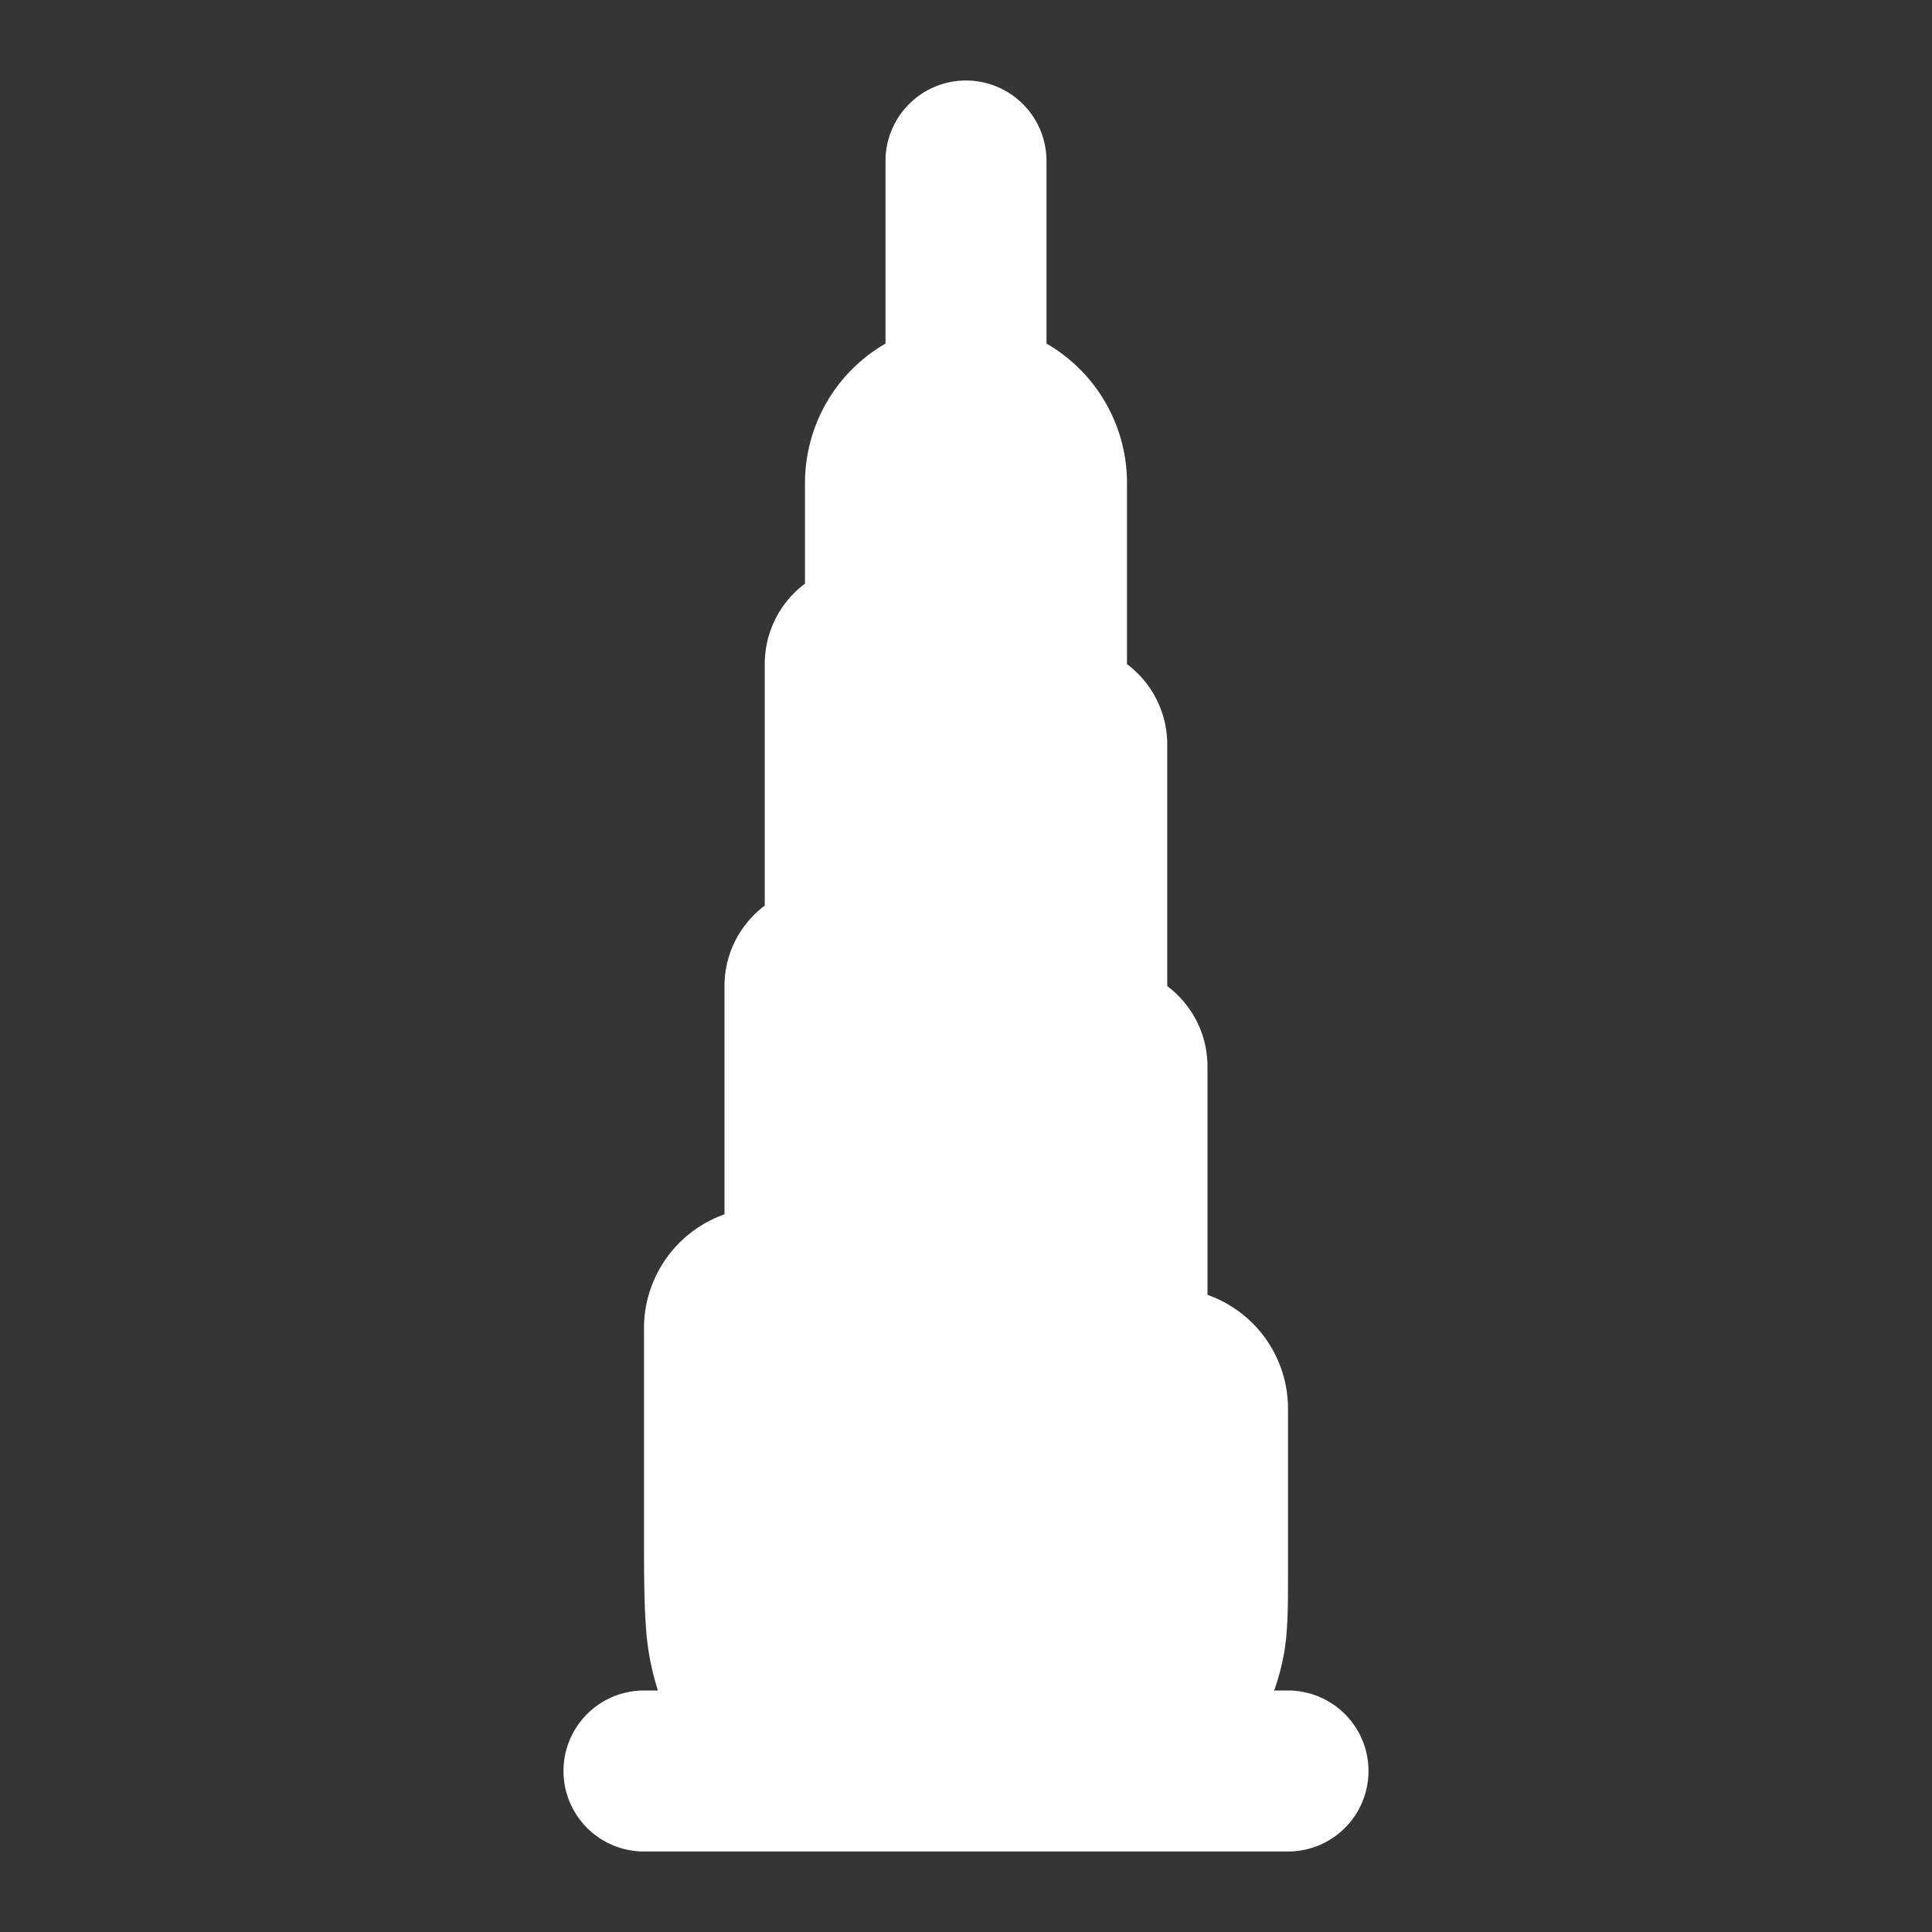 <svg xmlns="http://www.w3.org/2000/svg" width="24" height="24" fill="none"><rect width="100%" height="100%" fill="#333333" stroke="none"/><path fill="#fff" fill-opacity=".01" d="M24 0v24H0V0z"/><path fill="#FFFFFF" fill-rule="evenodd" d="M12 1a1 1 0 0 1 1 1v2.268A2 2 0 0 1 14 6v2.25c.304.228.5.591.5 1v3c.304.228.5.591.5 1v2.835a1.5 1.5 0 0 1 1 1.415v2.084c0 .38 0 .708-.058 1.001-.028.142-.066.281-.114.415H16a1 1 0 1 1 0 2H8a1 1 0 1 1 0-2h.173a3.28 3.28 0 0 1-.152-.838C8 19.85 8 19.471 8 19.032V16.5a1.5 1.5 0 0 1 1-1.415V12.25c0-.409.196-.772.5-1v-3c0-.409.196-.772.5-1V6a2 2 0 0 1 1-1.732V2a1 1 0 0 1 1-1" clip-rule="evenodd"/></svg>